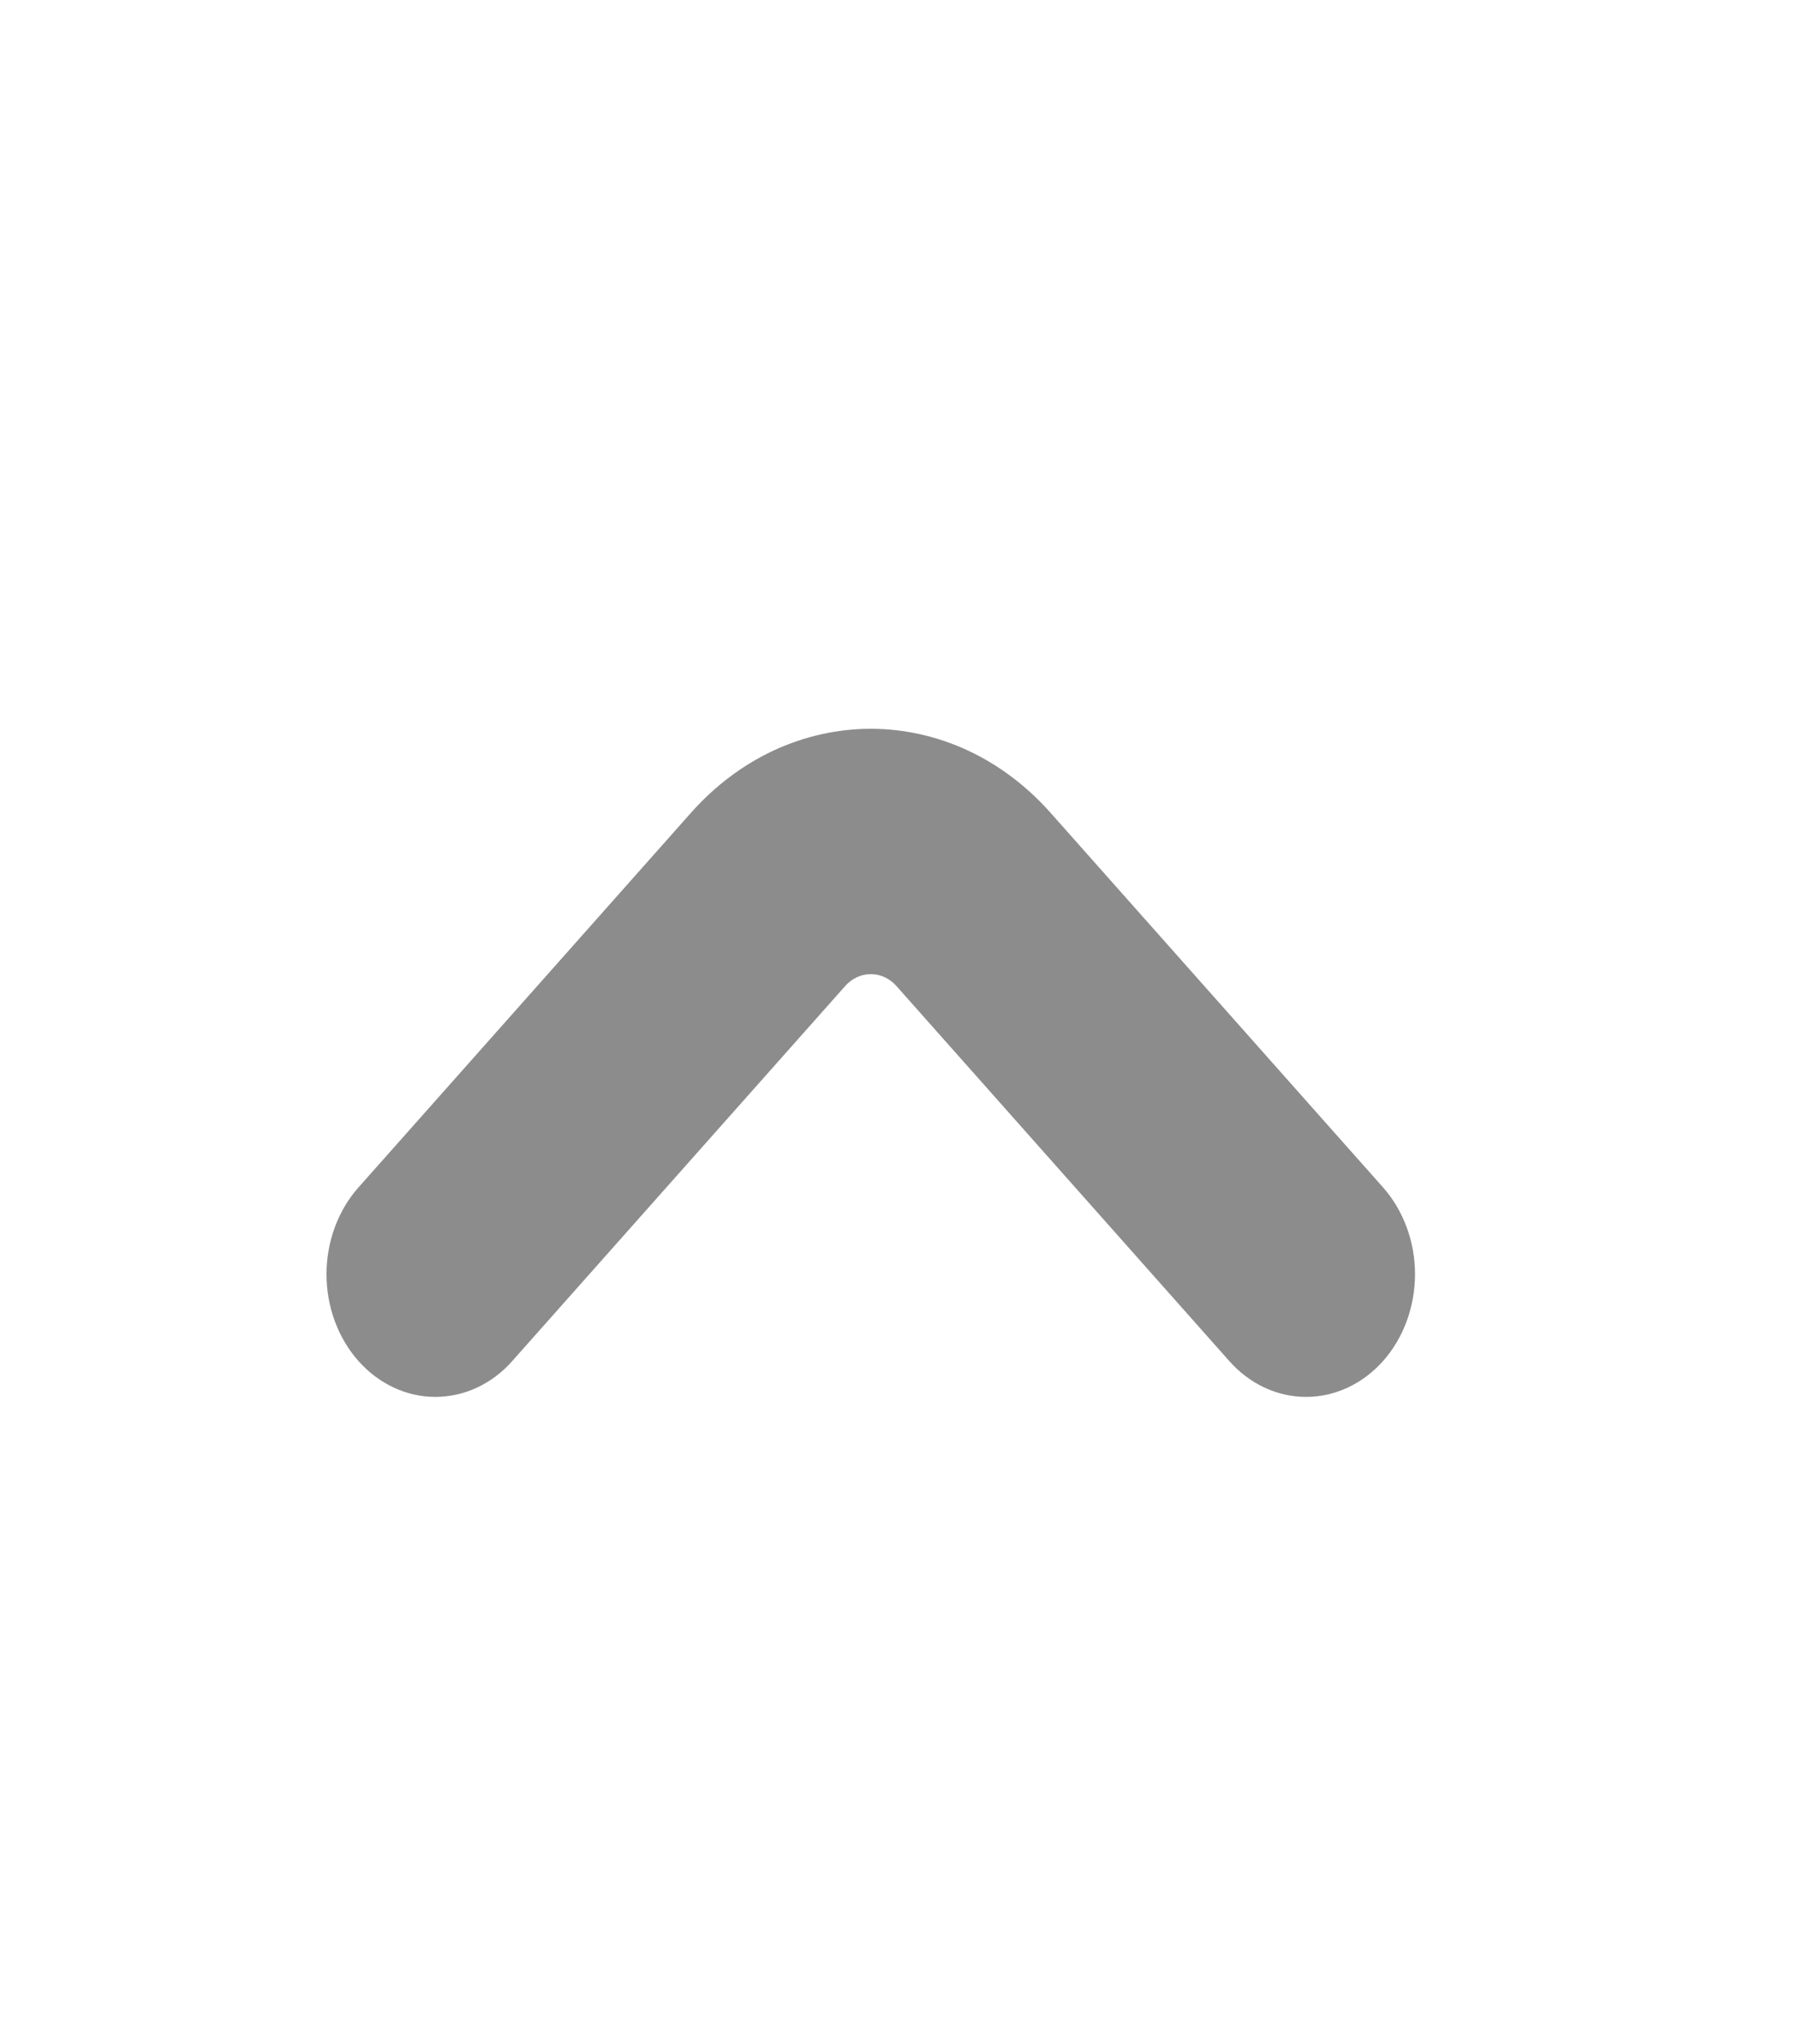 <svg width="22" height="25" viewBox="0 0 22 25" fill="none" xmlns="http://www.w3.org/2000/svg">
<path d="M4.385 16.646C4.509 16.786 4.656 16.896 4.818 16.972C4.979 17.047 5.152 17.086 5.327 17.086C5.502 17.086 5.676 17.047 5.837 16.972C5.999 16.896 6.146 16.786 6.269 16.646L10.341 12.061C10.424 11.967 10.537 11.915 10.655 11.915C10.773 11.915 10.886 11.967 10.969 12.061L15.04 16.646C15.289 16.928 15.628 17.086 15.981 17.086C16.334 17.086 16.673 16.928 16.923 16.647C17.173 16.366 17.313 15.984 17.314 15.586C17.314 15.188 17.173 14.807 16.924 14.525L12.852 9.939C12.563 9.614 12.221 9.356 11.844 9.18C11.467 9.005 11.063 8.914 10.655 8.914C10.246 8.914 9.842 9.005 9.465 9.18C9.088 9.356 8.746 9.614 8.457 9.939L4.385 14.525C4.136 14.806 3.995 15.188 3.995 15.586C3.995 15.983 4.136 16.365 4.385 16.646Z" fill="#8C8C8C"/>
</svg>
